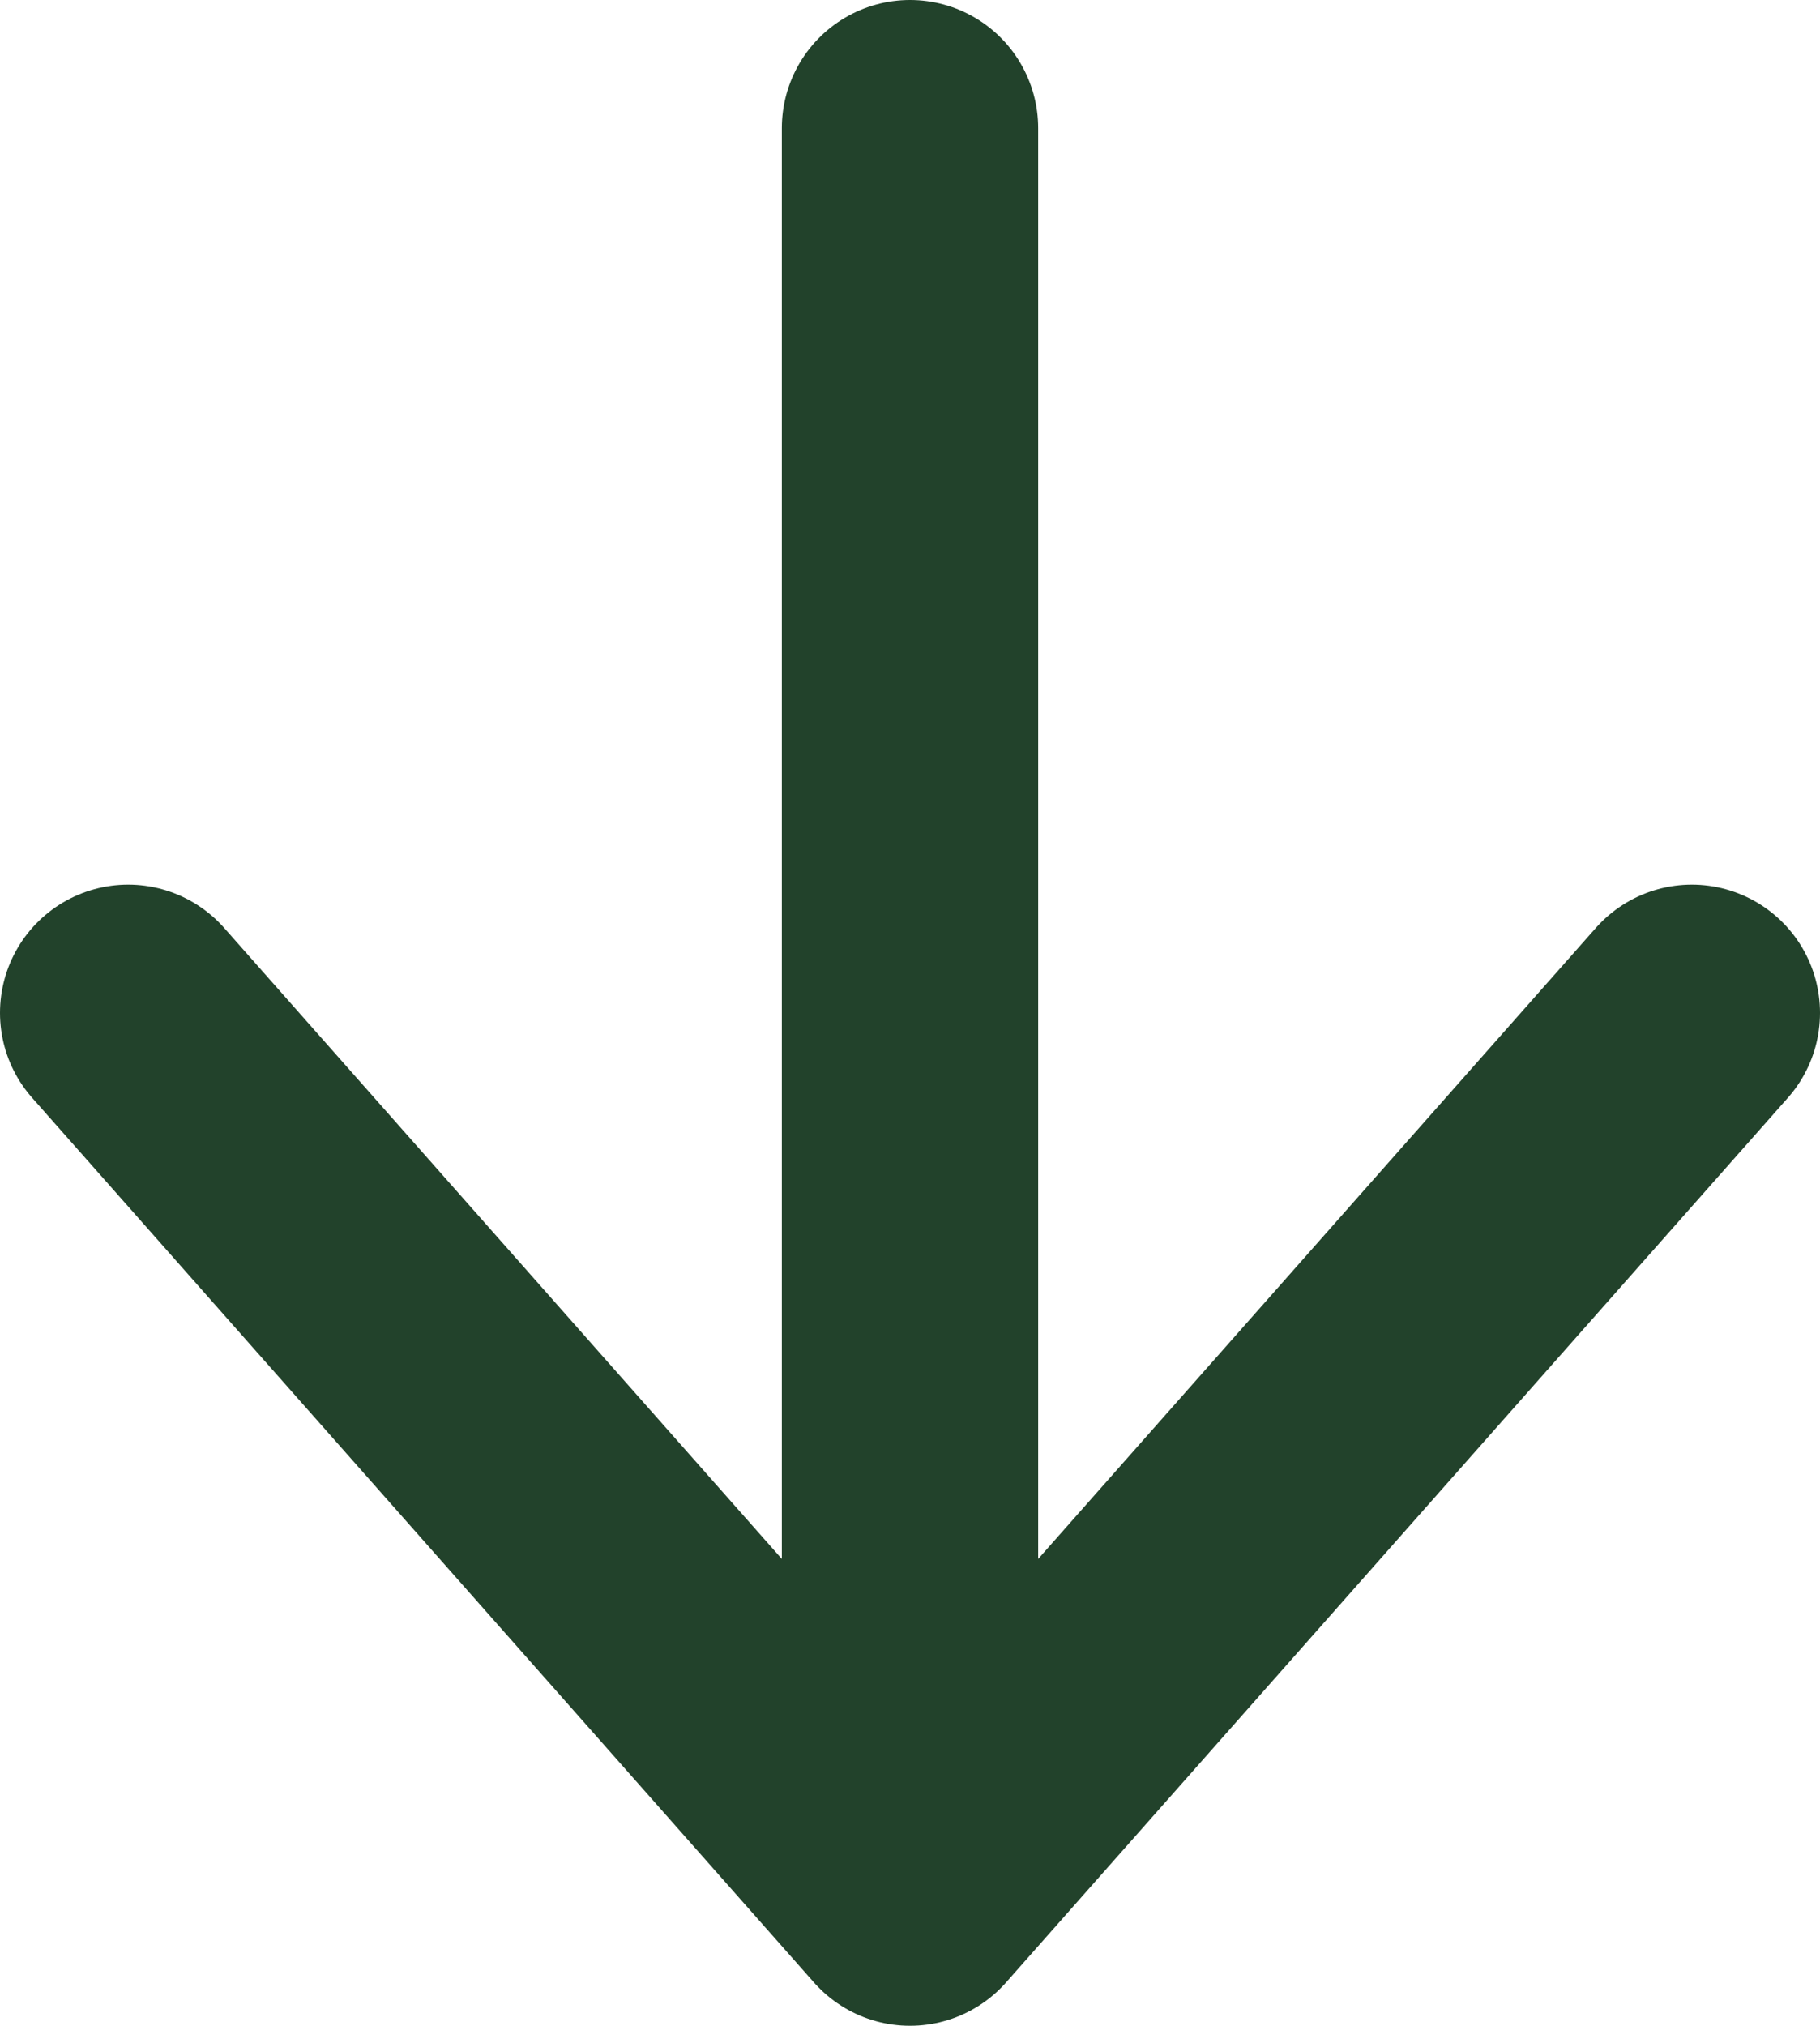 <svg width="71" height="79" viewBox="0 0 71 79" fill="none" xmlns="http://www.w3.org/2000/svg">
<path d="M35.5 5V74M35.5 74L66 39.5M35.5 74L5 39.5" stroke="#22422B" stroke-width="10" stroke-linecap="round" stroke-linejoin="round"/>
</svg>

